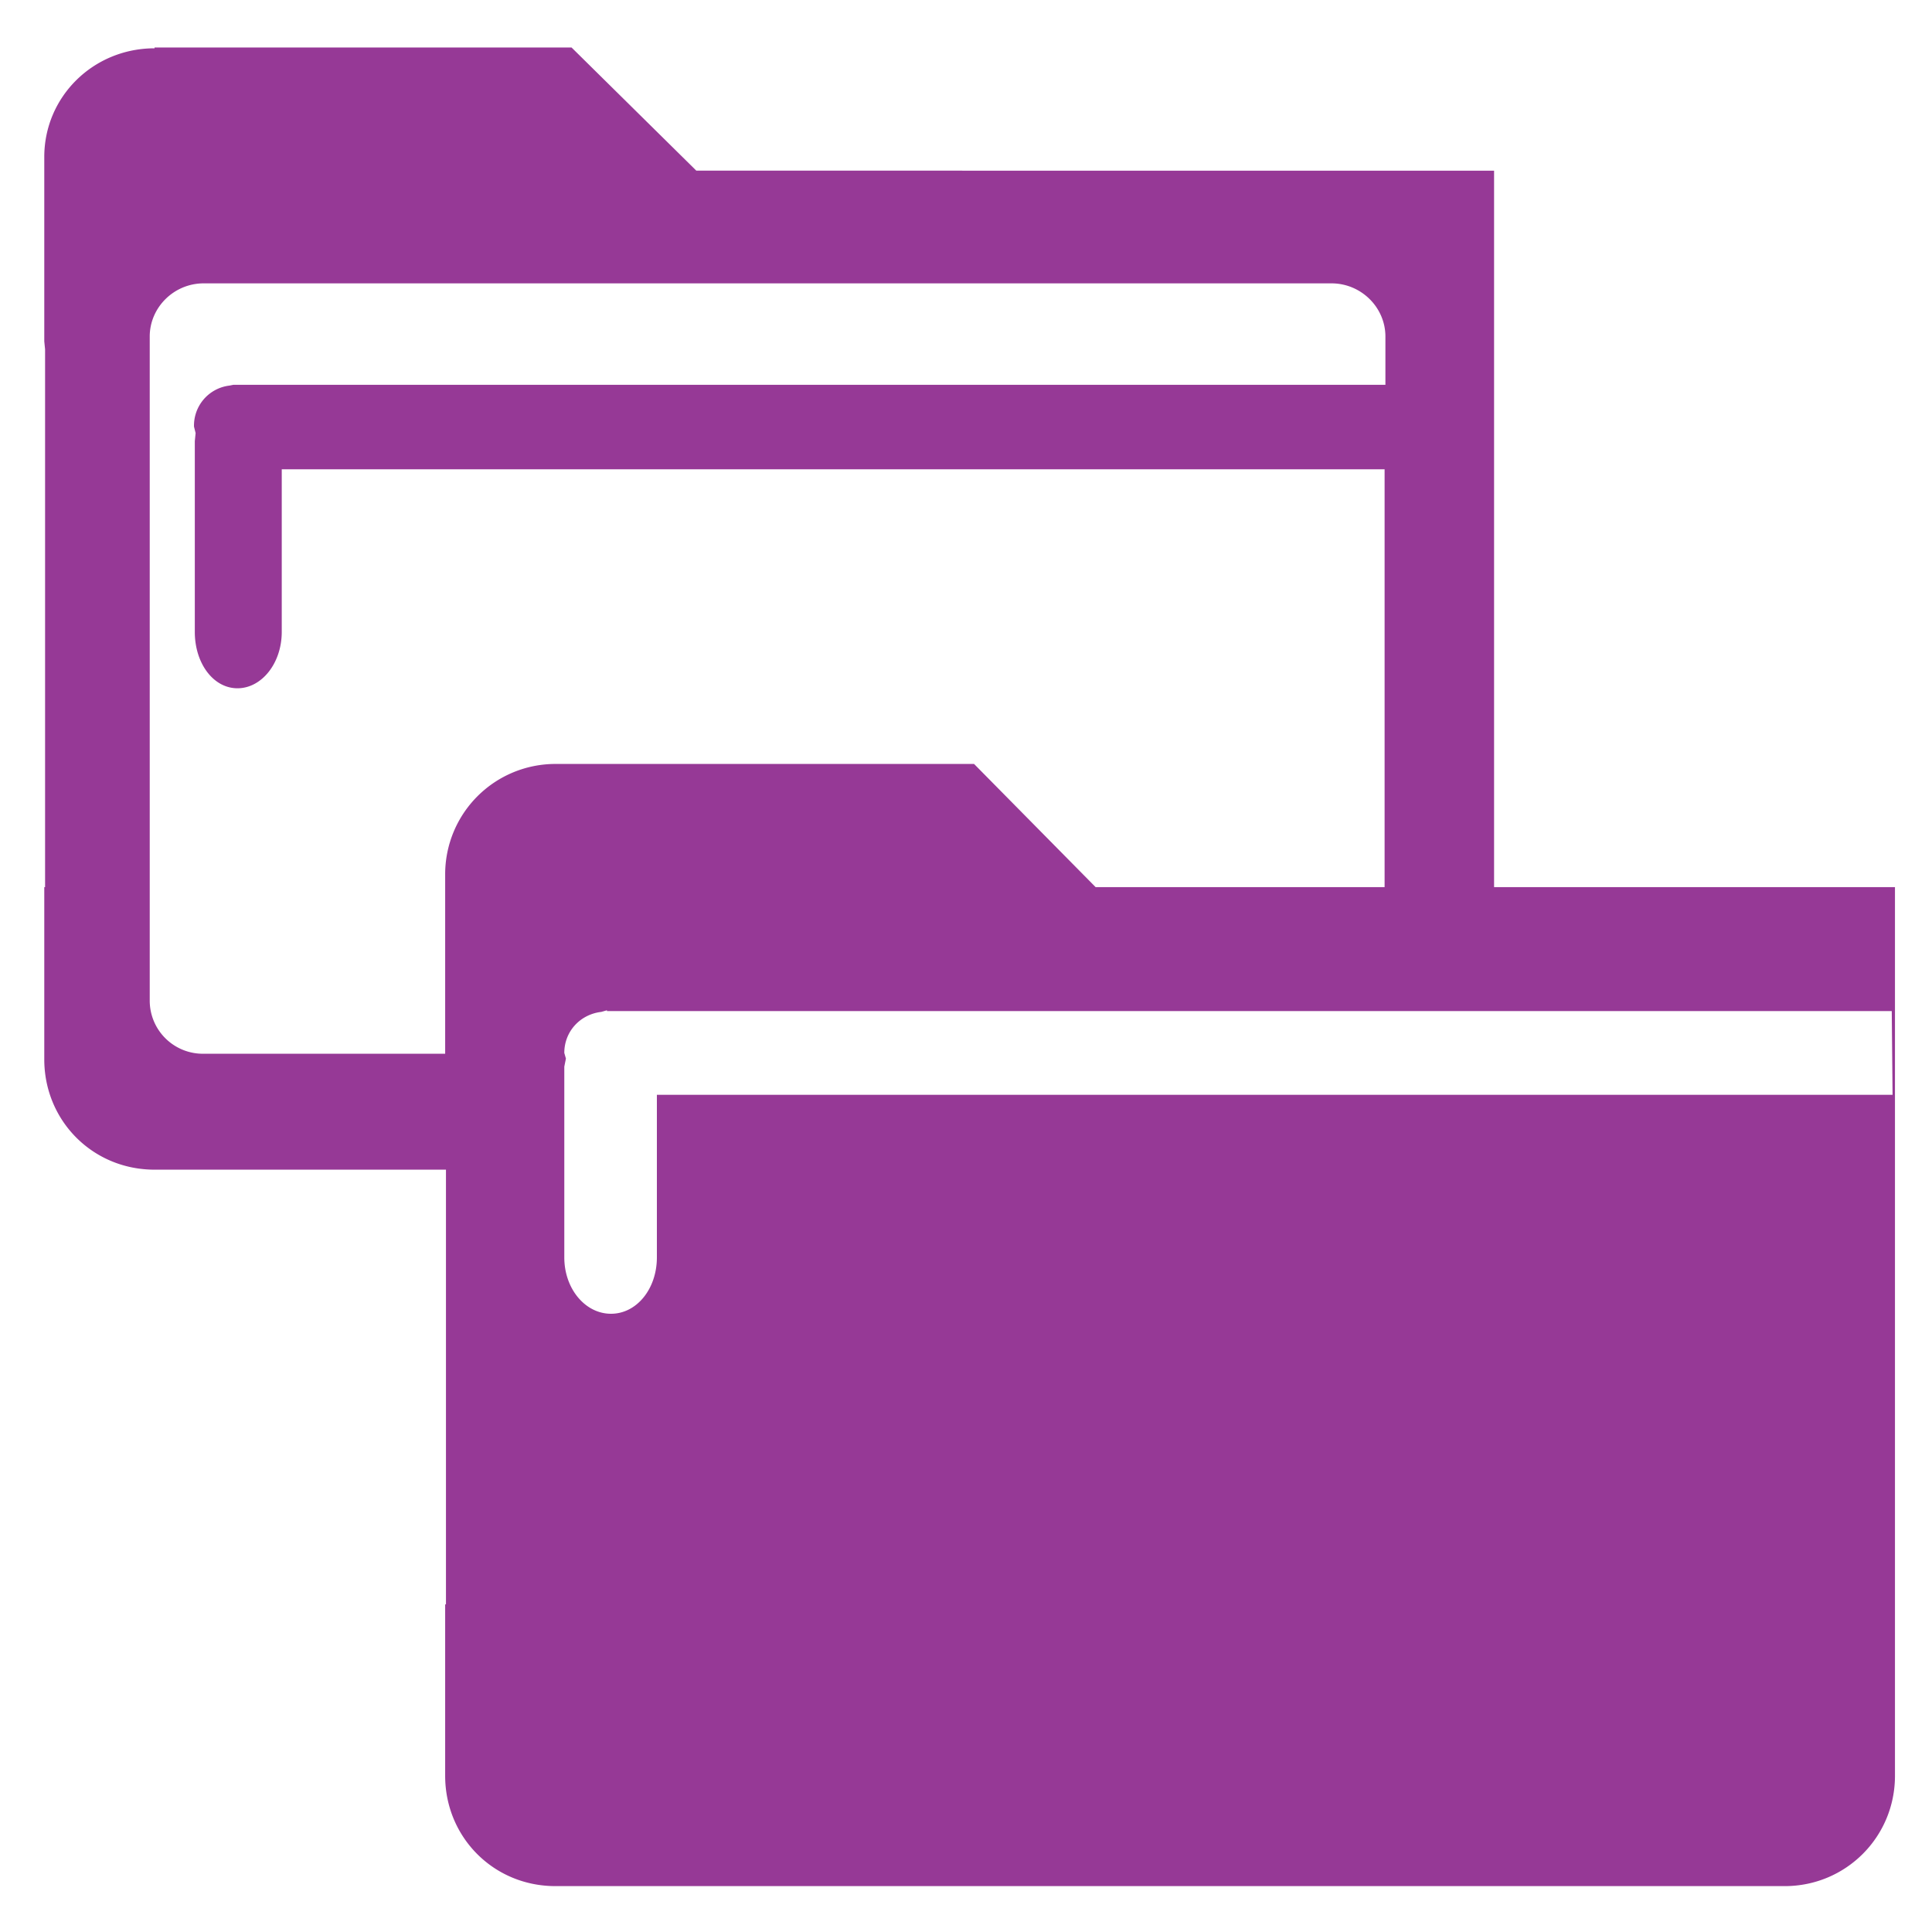 <svg xmlns="http://www.w3.org/2000/svg" version="1" viewBox="0 0 24 24"><path fill="#963996" d="M1.92.6C1.16.6.55 1.2.55 1.95v2.29l.01.1v6.68H.55v2.14c0 .76.6 1.37 1.37 1.37h3.62v5.4h-.01v2.13c0 .76.6 1.37 1.37 1.37h15.27c.76 0 1.37-.61 1.37-1.37V11.02h-4.98v-8.9H8.65L7.1.59H1.92zm.6 2.92h14.02c.37 0 .67.3.67.66v.6H2.9l-.05.01a.5.5 0 0 0-.44.51l.02.08-.01.1v2.37c0 .39.23.7.53.7.3 0 .55-.31.55-.7V5.83h13.7v5.19h-3.59L12.1 9.49H6.9a1.37 1.37 0 0 0-1.37 1.37v2.23h-3a.66.66 0 0 1-.67-.66V4.18c0-.36.3-.66.67-.66zm5.02 9.04H23.5l.01 1.04H8.16v2.02c0 .39-.25.7-.57.7-.32 0-.58-.31-.58-.7v-2.37l.02-.1-.02-.07c0-.27.2-.48.46-.51l.07-.02z"/></svg>

